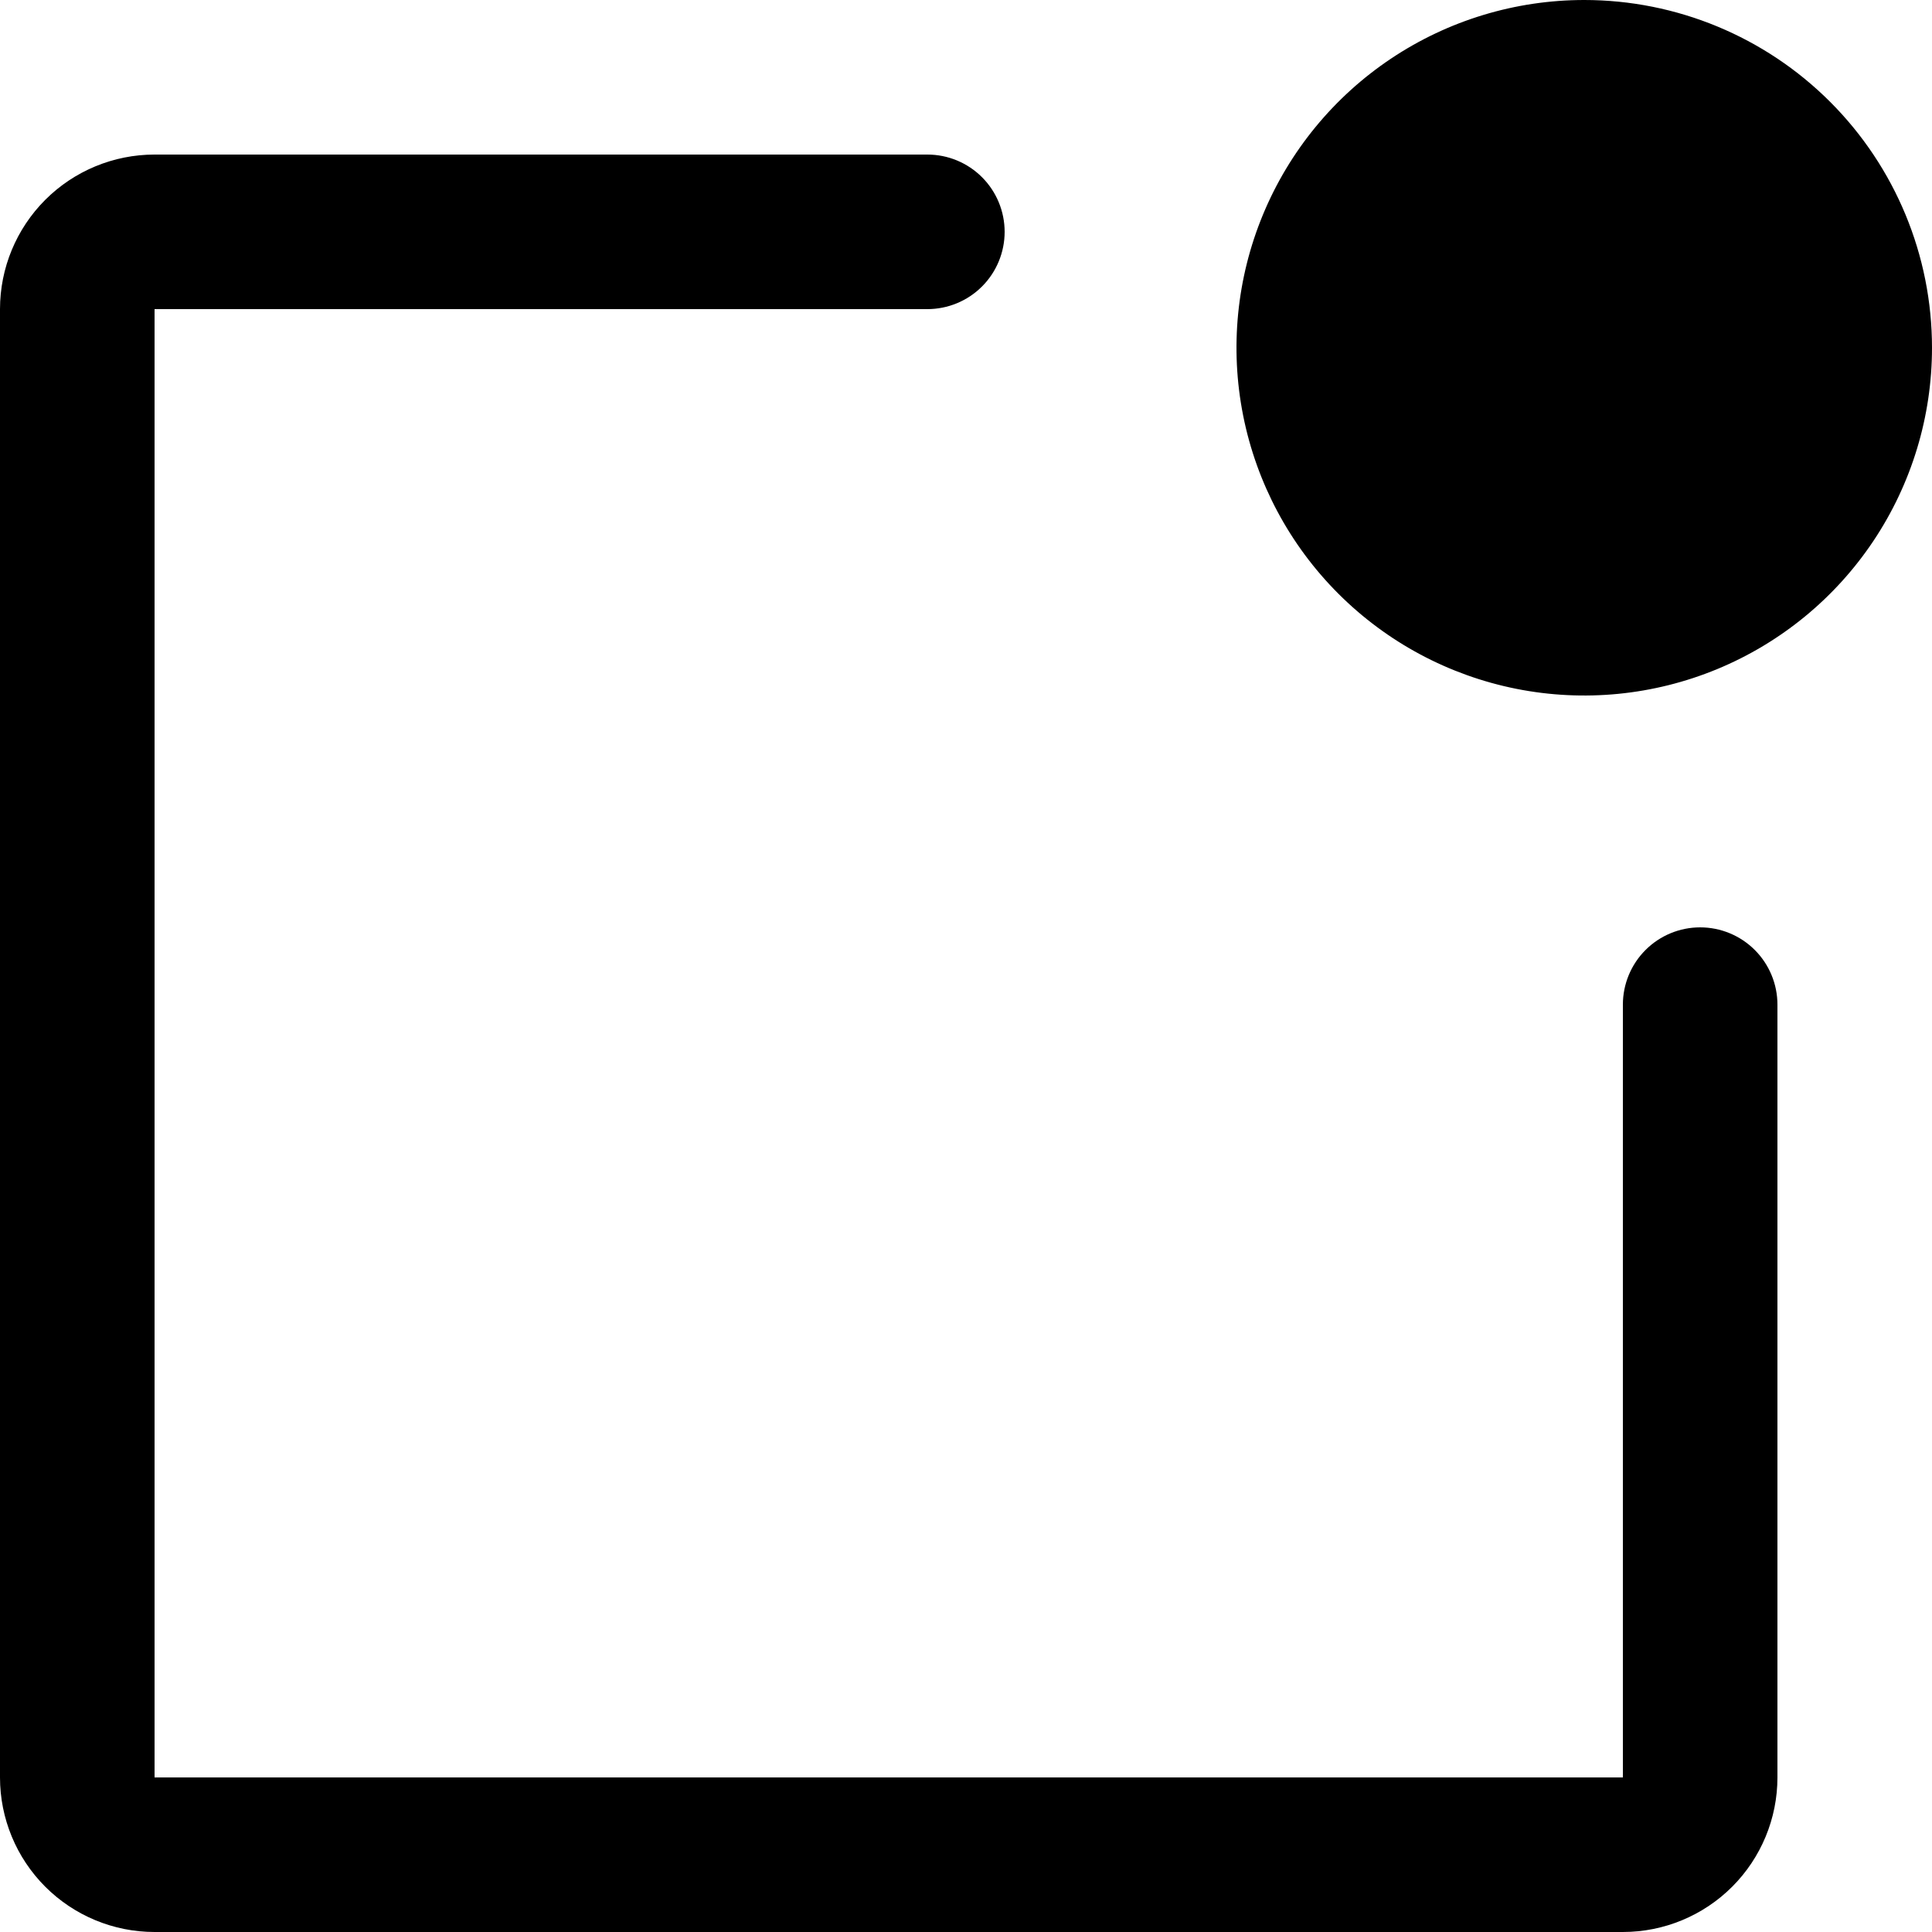 <svg width="200" height="200" viewBox="0 0 200 200" fill="none" xmlns="http://www.w3.org/2000/svg">
<path d="M184 104V184C184 188.243 182.314 192.313 179.314 195.314C176.313 198.314 172.243 200 168 200H16C11.757 200 7.687 198.314 4.686 195.314C1.686 192.313 0 188.243 0 184V32C0 27.756 1.686 23.687 4.686 20.686C7.687 17.686 11.757 16 16 16H96C98.122 16 100.157 16.843 101.657 18.343C103.157 19.843 104 21.878 104 24C104 26.122 103.157 28.157 101.657 29.657C100.157 31.157 98.122 32 96 32H16V184H168V104C168 101.878 168.843 99.843 170.343 98.343C171.843 96.843 173.878 96 176 96C178.122 96 180.157 96.843 181.657 98.343C183.157 99.843 184 101.878 184 104ZM164 0C156.88 0 149.92 2.111 143.999 6.067C138.079 10.023 133.465 15.645 130.74 22.223C128.016 28.802 127.303 36.04 128.692 43.023C130.081 50.007 133.509 56.421 138.544 61.456C143.579 66.49 149.993 69.919 156.977 71.308C163.96 72.697 171.198 71.984 177.777 69.26C184.355 66.535 189.977 61.921 193.933 56.001C197.889 50.08 200 43.12 200 36C200 26.452 196.207 17.296 189.456 10.544C182.705 3.793 173.548 0 164 0Z" fill="black"/>
</svg>
